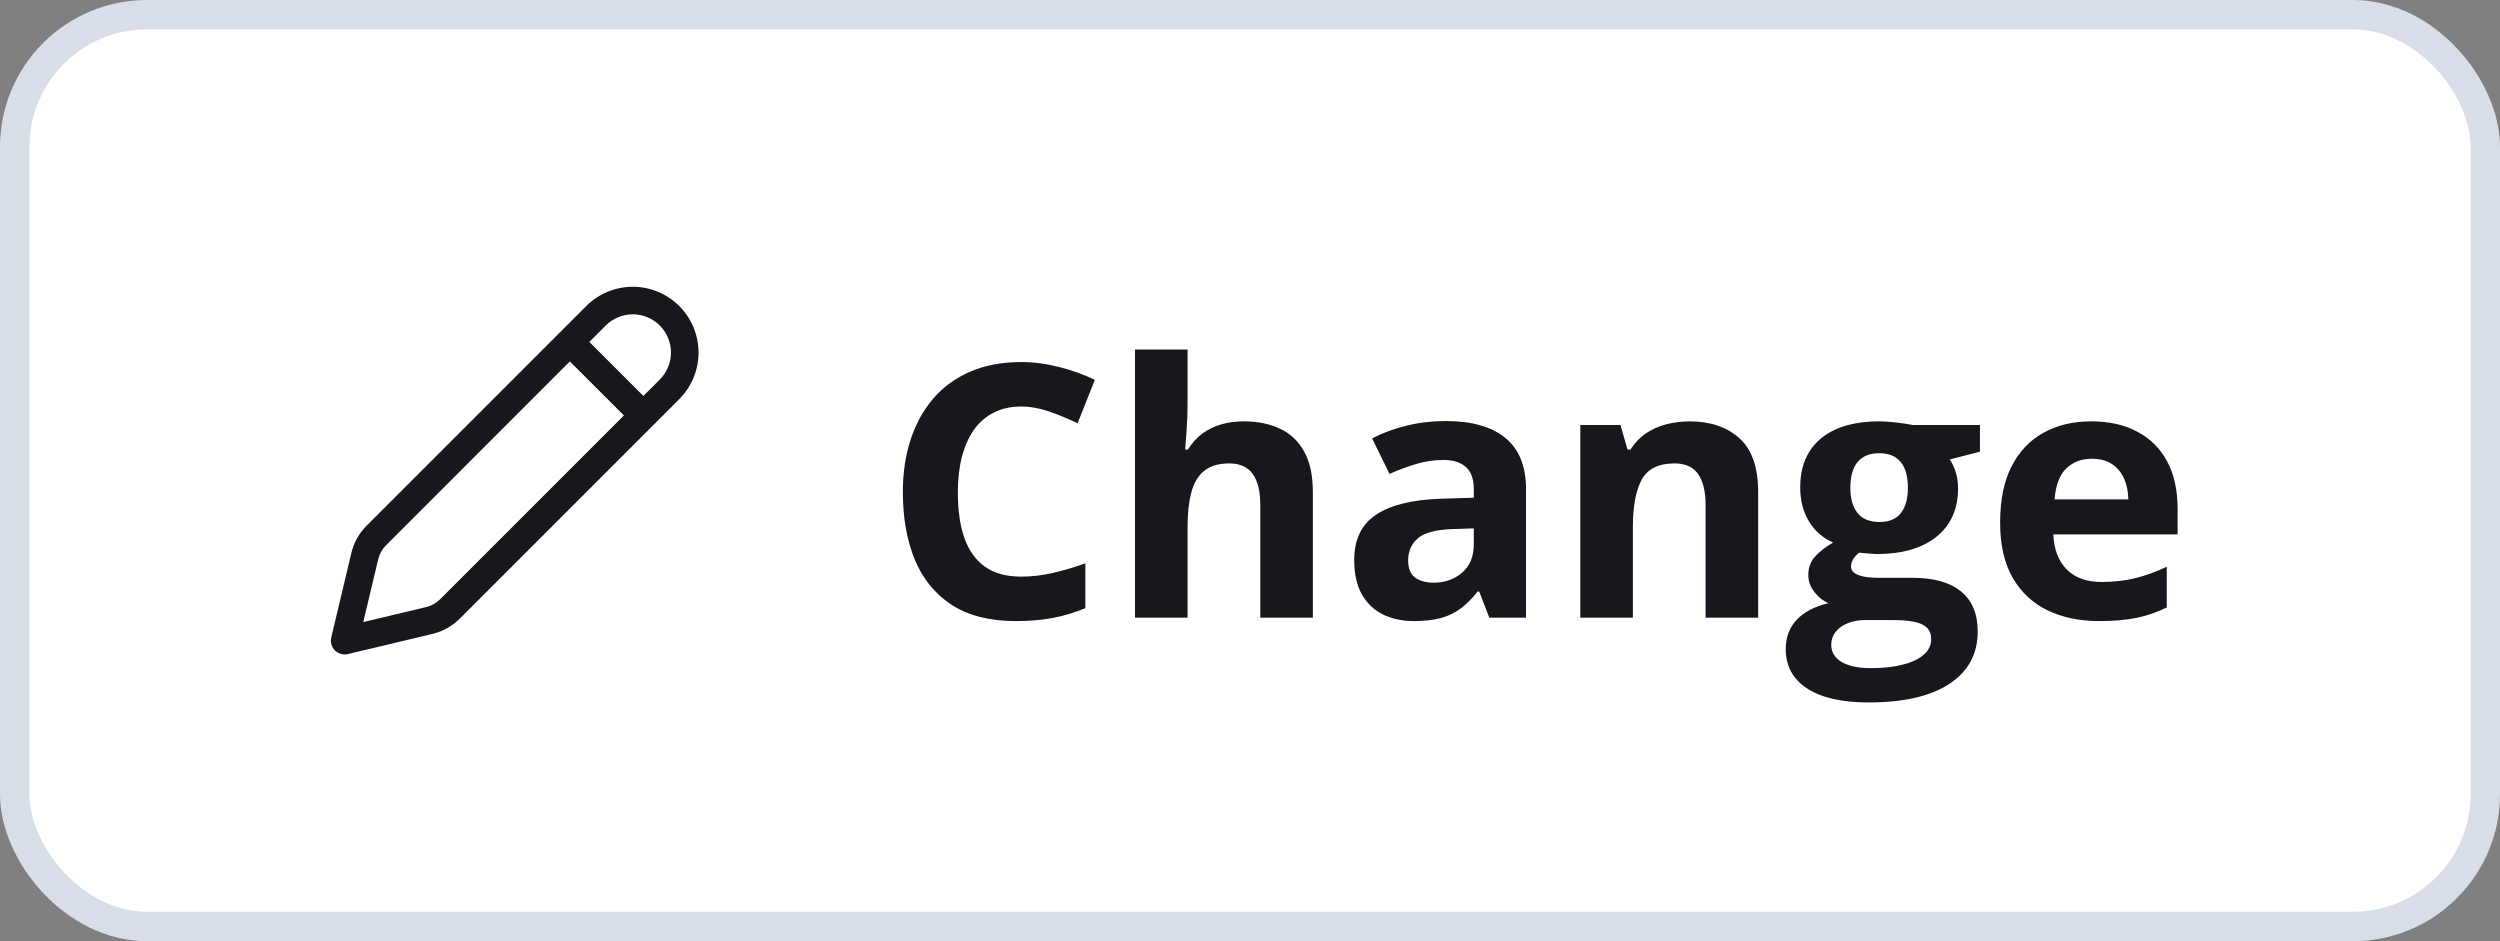 <svg width="85" height="32" viewBox="0 0 85 32" fill="none" xmlns="http://www.w3.org/2000/svg">
<rect x="0" y="0" width="85" height="32" fill="#808080" stroke="none"/>
<rect x="0.5" y="0.5" width="84" height="31" rx="4.5" fill="white"/>
<rect x="0.5" y="0.5" width="84" height="31" rx="4.5" stroke="#D8DEE8"/>
<path d="M23.095 10.405C22.676 9.986 22.107 9.75 21.514 9.75C20.921 9.75 20.352 9.986 19.933 10.405L12.463 17.875C12.209 18.129 12.03 18.448 11.947 18.797L11.263 21.674C11.244 21.752 11.246 21.833 11.268 21.91C11.29 21.987 11.331 22.057 11.387 22.114C11.444 22.17 11.514 22.212 11.591 22.233C11.668 22.255 11.75 22.257 11.828 22.238L14.703 21.553C15.053 21.47 15.372 21.291 15.627 21.038L23.095 13.569C23.515 13.149 23.75 12.581 23.75 11.988C23.75 11.394 23.515 10.826 23.095 10.406V10.405ZM20.595 11.068C20.716 10.947 20.859 10.851 21.017 10.786C21.174 10.72 21.343 10.687 21.514 10.687C21.685 10.687 21.854 10.72 22.011 10.786C22.169 10.851 22.312 10.947 22.433 11.068C22.553 11.188 22.649 11.331 22.714 11.489C22.78 11.647 22.813 11.816 22.813 11.986C22.813 12.157 22.78 12.326 22.714 12.483C22.649 12.641 22.553 12.784 22.433 12.905L21.875 13.462L20.038 11.625L20.595 11.068V11.068ZM19.375 12.289L21.213 14.125L14.963 20.375C14.832 20.506 14.666 20.598 14.486 20.641L12.351 21.15L12.859 19.015C12.902 18.834 12.995 18.669 13.126 18.538L19.375 12.287V12.289Z" fill="#17181D"/>
<path d="M34.717 13.822C34.369 13.822 34.06 13.891 33.791 14.027C33.525 14.16 33.301 14.354 33.117 14.607C32.938 14.861 32.801 15.168 32.707 15.527C32.613 15.887 32.566 16.291 32.566 16.74C32.566 17.346 32.641 17.863 32.789 18.293C32.941 18.719 33.176 19.045 33.492 19.271C33.809 19.494 34.217 19.605 34.717 19.605C35.065 19.605 35.412 19.566 35.76 19.488C36.111 19.41 36.492 19.299 36.902 19.154V20.678C36.523 20.834 36.15 20.945 35.783 21.012C35.416 21.082 35.004 21.117 34.547 21.117C33.664 21.117 32.938 20.936 32.367 20.572C31.801 20.205 31.381 19.693 31.107 19.037C30.834 18.377 30.697 17.607 30.697 16.729C30.697 16.08 30.785 15.486 30.961 14.947C31.137 14.408 31.395 13.941 31.734 13.547C32.074 13.152 32.494 12.848 32.994 12.633C33.494 12.418 34.068 12.31 34.717 12.31C35.143 12.31 35.568 12.365 35.994 12.475C36.424 12.58 36.834 12.727 37.225 12.914L36.639 14.391C36.318 14.238 35.996 14.105 35.672 13.992C35.348 13.879 35.029 13.822 34.717 13.822ZM40.377 11.883V13.74C40.377 14.065 40.365 14.373 40.342 14.666C40.322 14.959 40.307 15.166 40.295 15.287H40.389C40.529 15.06 40.695 14.877 40.887 14.736C41.082 14.596 41.297 14.492 41.531 14.426C41.766 14.359 42.018 14.326 42.287 14.326C42.76 14.326 43.172 14.41 43.523 14.578C43.875 14.742 44.148 15.002 44.344 15.357C44.539 15.709 44.637 16.166 44.637 16.729V21H42.85V17.174C42.85 16.705 42.764 16.352 42.592 16.113C42.42 15.875 42.154 15.756 41.795 15.756C41.435 15.756 41.152 15.84 40.945 16.008C40.738 16.172 40.592 16.416 40.506 16.74C40.42 17.061 40.377 17.453 40.377 17.918V21H38.59V11.883H40.377ZM49.16 14.315C50.039 14.315 50.713 14.506 51.182 14.889C51.65 15.271 51.885 15.854 51.885 16.635V21H50.637L50.291 20.109H50.244C50.057 20.344 49.865 20.535 49.67 20.684C49.475 20.832 49.25 20.941 48.996 21.012C48.742 21.082 48.434 21.117 48.07 21.117C47.684 21.117 47.336 21.043 47.027 20.895C46.723 20.746 46.482 20.52 46.307 20.215C46.131 19.906 46.043 19.516 46.043 19.043C46.043 18.348 46.287 17.836 46.775 17.508C47.264 17.176 47.996 16.992 48.973 16.957L50.109 16.922V16.635C50.109 16.291 50.02 16.039 49.84 15.879C49.66 15.719 49.41 15.639 49.09 15.639C48.773 15.639 48.463 15.684 48.158 15.773C47.853 15.863 47.549 15.977 47.244 16.113L46.652 14.906C47 14.723 47.389 14.578 47.818 14.473C48.252 14.367 48.699 14.315 49.16 14.315ZM50.109 17.965L49.418 17.988C48.84 18.004 48.438 18.107 48.211 18.299C47.988 18.49 47.877 18.742 47.877 19.055C47.877 19.328 47.957 19.523 48.117 19.641C48.277 19.754 48.486 19.811 48.744 19.811C49.127 19.811 49.449 19.697 49.711 19.471C49.977 19.244 50.109 18.922 50.109 18.504V17.965ZM57.451 14.326C58.15 14.326 58.713 14.518 59.139 14.9C59.565 15.279 59.777 15.889 59.777 16.729V21H57.99V17.174C57.99 16.705 57.904 16.352 57.732 16.113C57.565 15.875 57.299 15.756 56.935 15.756C56.389 15.756 56.016 15.941 55.816 16.312C55.617 16.684 55.518 17.219 55.518 17.918V21H53.73V14.449H55.096L55.336 15.287H55.435C55.576 15.06 55.75 14.877 55.957 14.736C56.168 14.596 56.4 14.492 56.654 14.426C56.912 14.359 57.178 14.326 57.451 14.326ZM63.533 23.883C62.619 23.883 61.92 23.723 61.435 23.402C60.955 23.086 60.715 22.641 60.715 22.066C60.715 21.672 60.838 21.342 61.084 21.076C61.33 20.811 61.691 20.621 62.168 20.508C61.984 20.43 61.824 20.303 61.688 20.127C61.551 19.947 61.482 19.758 61.482 19.559C61.482 19.309 61.555 19.102 61.699 18.938C61.844 18.77 62.053 18.605 62.326 18.445C61.982 18.297 61.709 18.059 61.506 17.73C61.307 17.402 61.207 17.016 61.207 16.57C61.207 16.094 61.31 15.69 61.518 15.357C61.728 15.021 62.033 14.766 62.432 14.59C62.834 14.414 63.322 14.326 63.897 14.326C64.018 14.326 64.158 14.334 64.318 14.35C64.478 14.365 64.625 14.383 64.758 14.402C64.894 14.422 64.986 14.438 65.033 14.449H67.318V15.357L66.293 15.621C66.387 15.766 66.457 15.92 66.504 16.084C66.551 16.248 66.574 16.422 66.574 16.605C66.574 17.309 66.328 17.857 65.836 18.252C65.348 18.643 64.668 18.838 63.797 18.838C63.59 18.826 63.395 18.811 63.211 18.791C63.121 18.861 63.053 18.936 63.006 19.014C62.959 19.092 62.935 19.174 62.935 19.26C62.935 19.346 62.971 19.418 63.041 19.477C63.115 19.531 63.225 19.574 63.369 19.605C63.518 19.633 63.701 19.646 63.92 19.646H65.033C65.752 19.646 66.299 19.801 66.674 20.109C67.053 20.418 67.242 20.871 67.242 21.469C67.242 22.234 66.922 22.828 66.281 23.25C65.644 23.672 64.728 23.883 63.533 23.883ZM63.609 22.717C64.035 22.717 64.4 22.676 64.705 22.594C65.014 22.516 65.25 22.402 65.414 22.254C65.578 22.109 65.66 21.936 65.66 21.732C65.66 21.568 65.611 21.438 65.514 21.34C65.42 21.246 65.275 21.18 65.08 21.141C64.889 21.102 64.643 21.082 64.342 21.082H63.416C63.197 21.082 63 21.117 62.824 21.188C62.652 21.258 62.516 21.355 62.414 21.48C62.312 21.609 62.262 21.758 62.262 21.926C62.262 22.172 62.379 22.365 62.613 22.506C62.852 22.646 63.184 22.717 63.609 22.717ZM63.897 17.748C64.232 17.748 64.478 17.645 64.635 17.438C64.791 17.23 64.869 16.949 64.869 16.594C64.869 16.199 64.787 15.904 64.623 15.709C64.463 15.51 64.221 15.41 63.897 15.41C63.568 15.41 63.322 15.51 63.158 15.709C62.994 15.904 62.912 16.199 62.912 16.594C62.912 16.949 62.992 17.23 63.152 17.438C63.316 17.645 63.565 17.748 63.897 17.748ZM71.103 14.326C71.709 14.326 72.231 14.443 72.668 14.678C73.106 14.908 73.443 15.244 73.682 15.685C73.92 16.127 74.039 16.666 74.039 17.303V18.17H69.814C69.834 18.674 69.984 19.07 70.266 19.359C70.551 19.645 70.945 19.787 71.449 19.787C71.867 19.787 72.25 19.744 72.598 19.658C72.945 19.572 73.303 19.443 73.67 19.271V20.654C73.346 20.814 73.006 20.932 72.65 21.006C72.299 21.08 71.871 21.117 71.367 21.117C70.711 21.117 70.129 20.996 69.621 20.754C69.117 20.512 68.721 20.143 68.432 19.646C68.147 19.15 68.004 18.525 68.004 17.771C68.004 17.006 68.133 16.369 68.391 15.861C68.652 15.35 69.016 14.967 69.481 14.713C69.945 14.455 70.486 14.326 71.103 14.326ZM71.115 15.598C70.768 15.598 70.478 15.709 70.248 15.932C70.022 16.154 69.891 16.504 69.856 16.98H72.363C72.359 16.715 72.311 16.479 72.217 16.271C72.127 16.064 71.99 15.9 71.807 15.779C71.627 15.658 71.397 15.598 71.115 15.598Z" fill="#17181D"/>
</svg>
